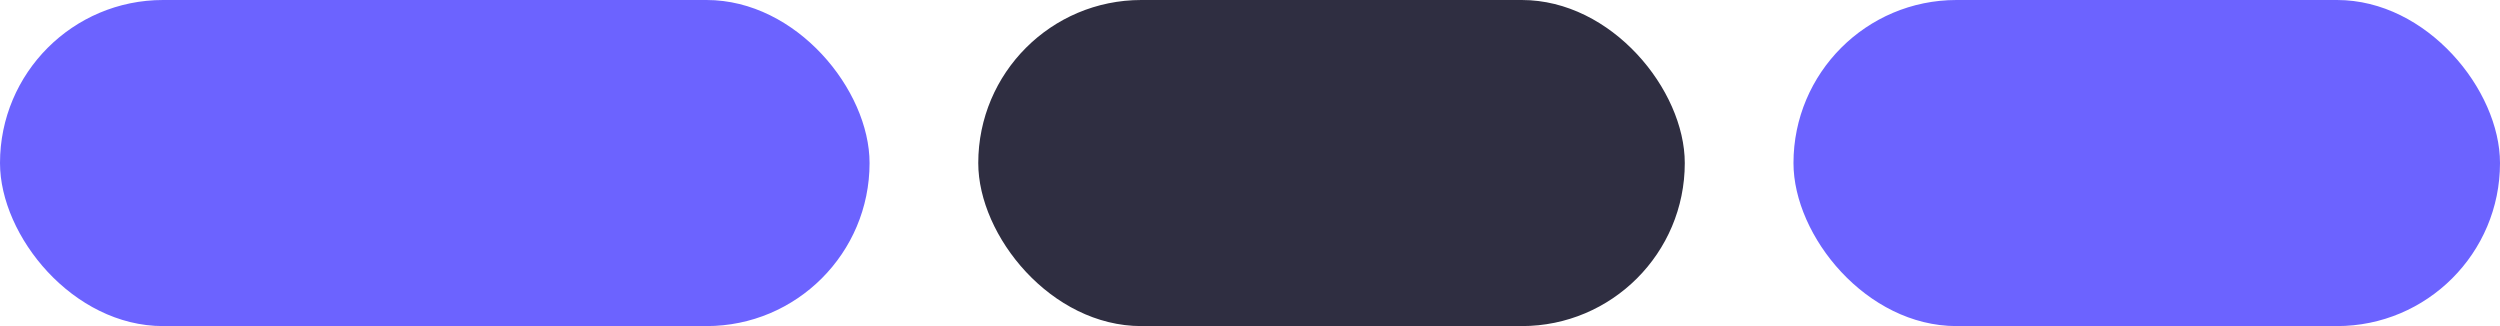 <svg width="46" height="6" viewBox="0 0 46 6" fill="none" xmlns="http://www.w3.org/2000/svg">
<rect width="16" height="6" rx="3" fill="#6C63FF"/>
<rect x="18" width="13" height="6" rx="3" fill="#2F2E41"/>
<rect x="33" width="13" height="6" rx="3" fill="#6C63FF"/>
</svg>
